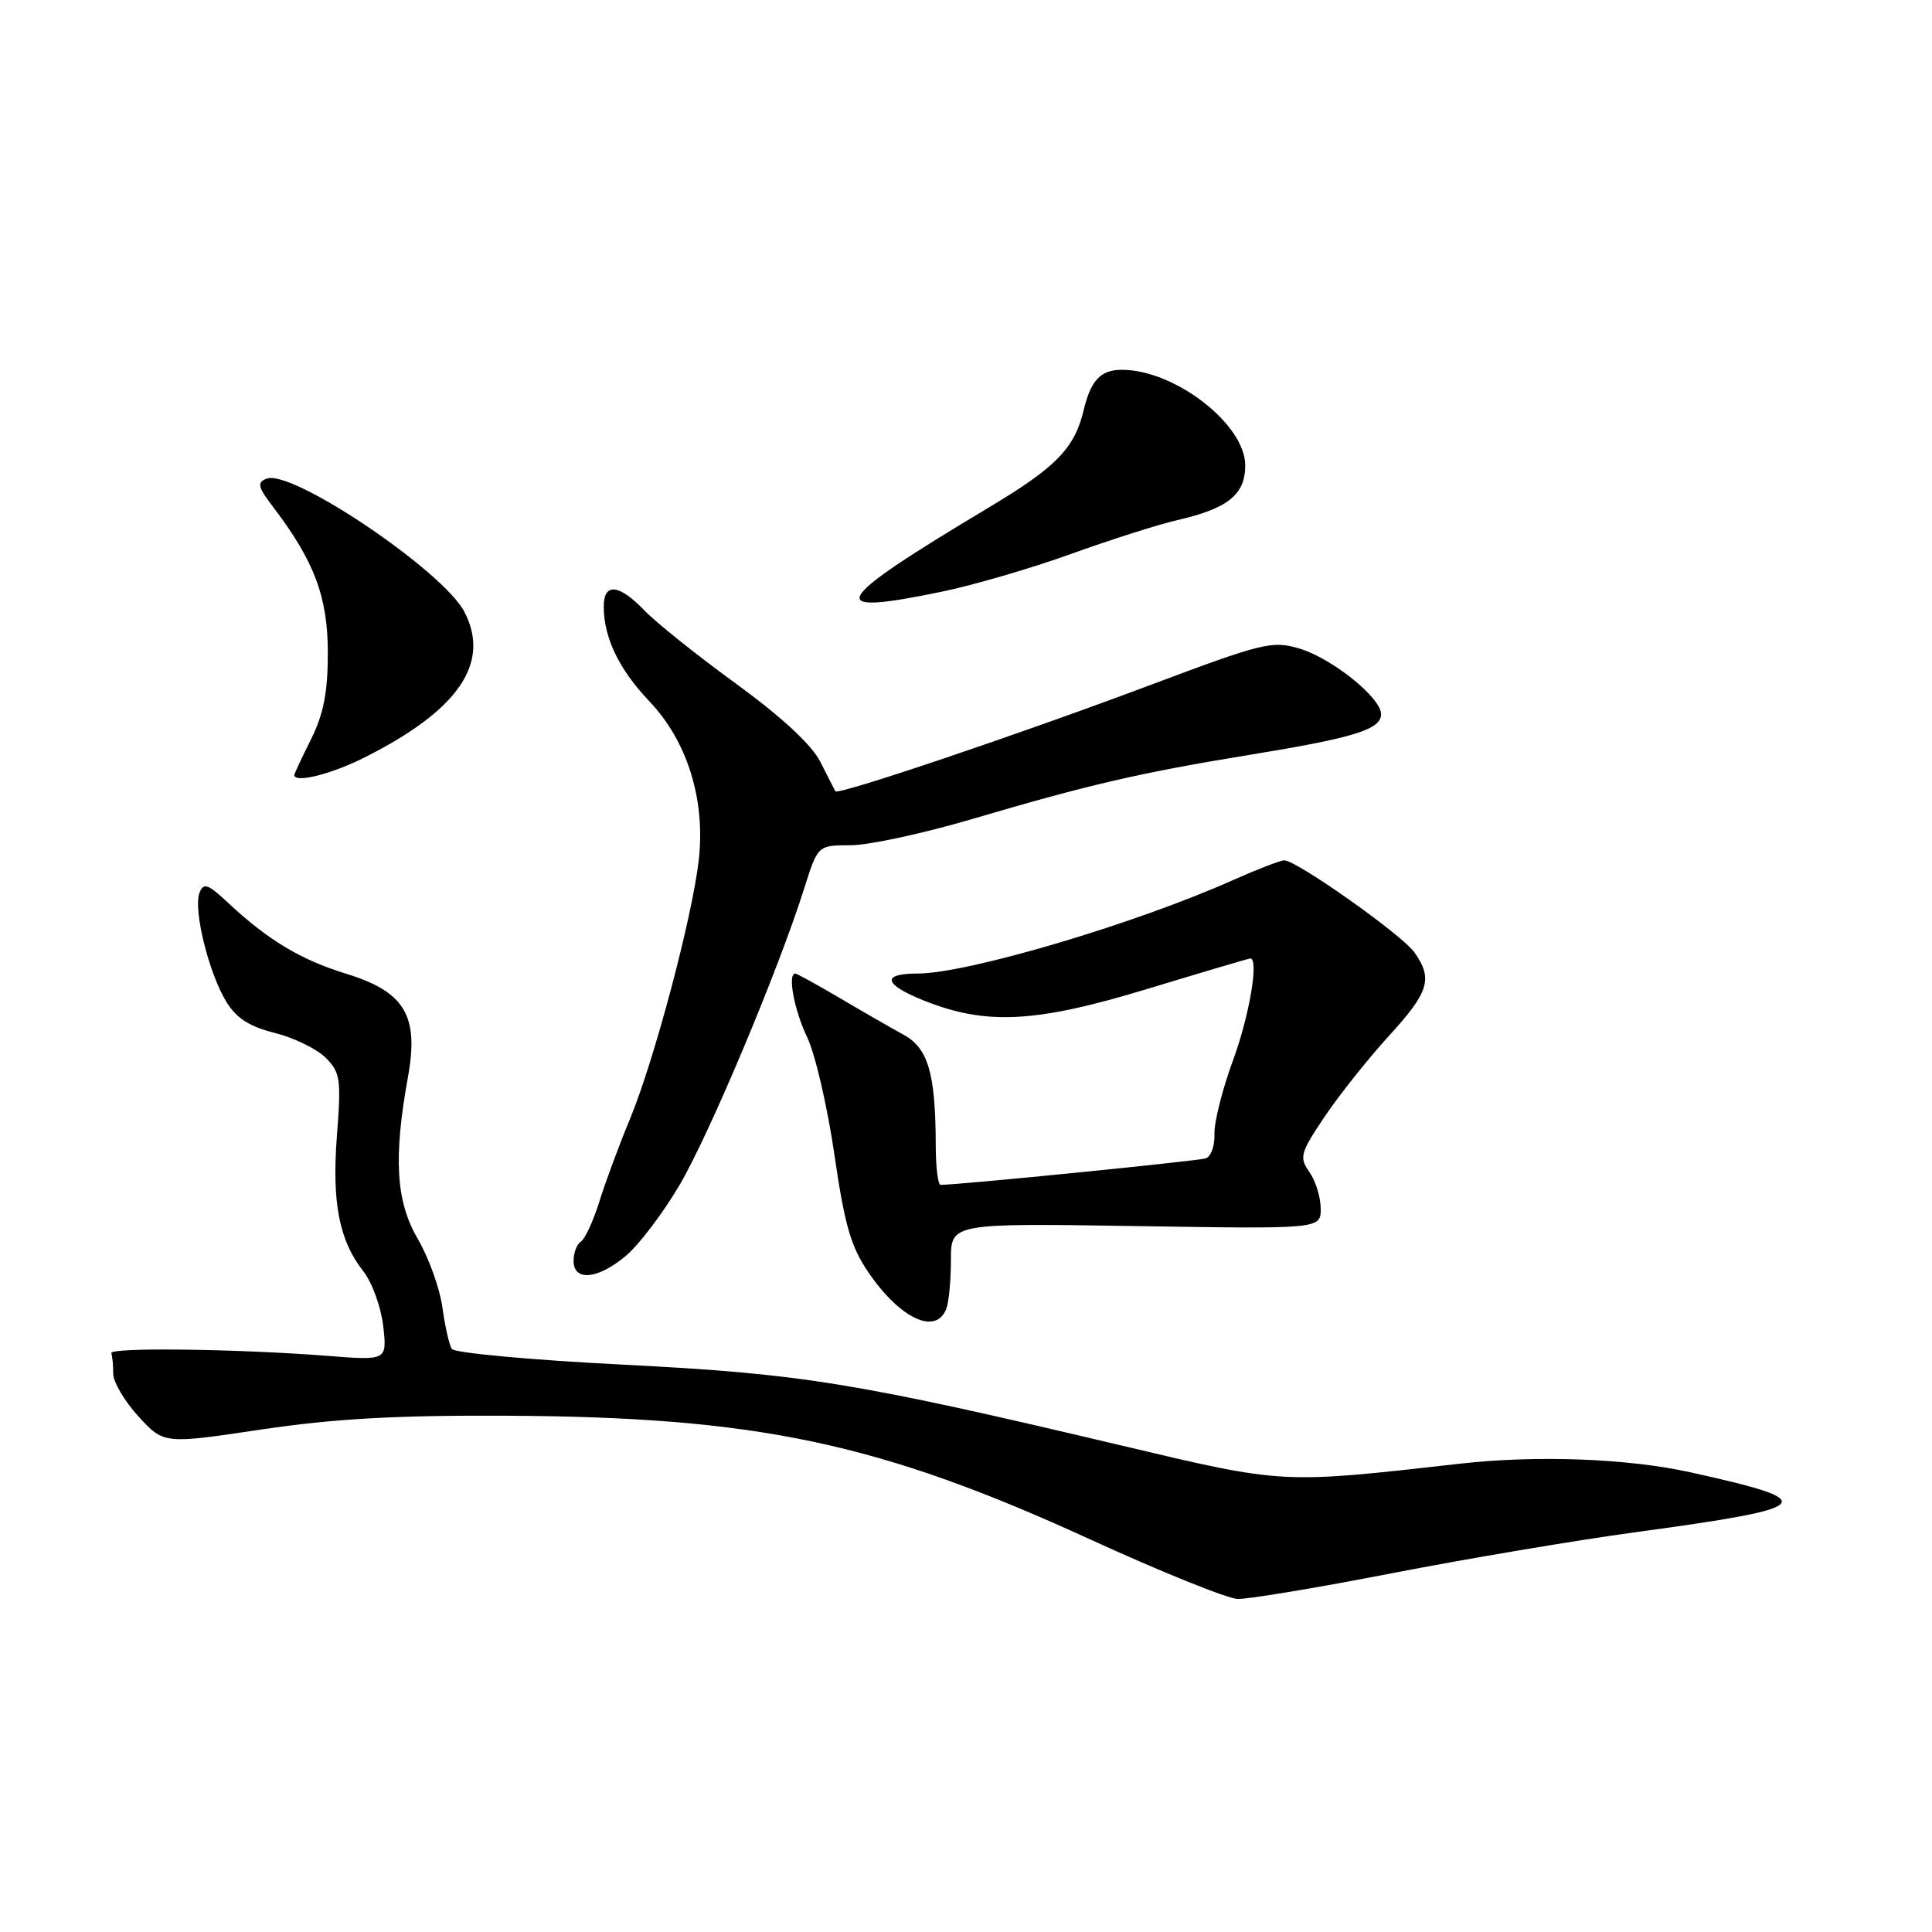 <?xml version="1.0" encoding="UTF-8" standalone="no"?>
<!DOCTYPE svg PUBLIC "-//W3C//DTD SVG 1.1//EN" "http://www.w3.org/Graphics/SVG/1.1/DTD/svg11.dtd" >
<svg xmlns="http://www.w3.org/2000/svg" xmlns:xlink="http://www.w3.org/1999/xlink" version="1.1" viewBox="0 0 256 256">
 <g >
 <path fill="currentColor"
d=" M 184.50 208.45 C 194.40 206.53 208.82 204.10 216.54 203.05 C 240.82 199.75 241.55 198.97 223.95 195.08 C 215.64 193.25 203.63 192.80 193.50 193.94 C 169.68 196.63 170.26 196.67 148.61 191.54 C 113.13 183.14 106.29 182.03 82.50 180.82 C 70.40 180.21 60.22 179.27 59.87 178.74 C 59.52 178.21 58.96 175.72 58.62 173.22 C 58.27 170.71 56.81 166.65 55.37 164.18 C 52.46 159.22 52.11 153.44 54.06 142.69 C 55.53 134.57 53.64 131.41 45.85 129.02 C 39.85 127.17 35.52 124.57 30.28 119.68 C 27.54 117.11 26.97 116.91 26.43 118.32 C 25.59 120.51 27.65 128.89 29.96 132.69 C 31.30 134.91 33.03 136.02 36.42 136.87 C 38.96 137.51 41.99 138.99 43.16 140.16 C 45.09 142.09 45.22 143.00 44.65 150.39 C 43.96 159.35 44.93 164.37 48.15 168.46 C 49.31 169.94 50.49 173.20 50.78 175.72 C 51.29 180.28 51.29 180.28 43.40 179.66 C 31.54 178.73 14.47 178.51 14.75 179.30 C 14.89 179.69 15.00 180.91 15.00 182.01 C 15.00 183.12 16.51 185.68 18.35 187.69 C 21.71 191.35 21.71 191.35 34.60 189.42 C 44.19 187.99 52.50 187.52 67.00 187.59 C 100.37 187.75 116.46 191.15 144.50 204.00 C 153.85 208.28 162.62 211.82 164.00 211.87 C 165.38 211.91 174.60 210.38 184.50 208.45 Z  M 125.39 173.42 C 125.73 172.55 126.00 169.64 126.00 166.96 C 126.00 162.08 126.00 162.08 150.50 162.46 C 175.00 162.85 175.00 162.85 175.00 160.15 C 175.00 158.66 174.33 156.49 173.51 155.31 C 172.13 153.34 172.28 152.79 175.53 147.95 C 177.46 145.08 181.29 140.28 184.02 137.28 C 189.36 131.45 189.89 129.71 187.43 126.21 C 185.82 123.90 171.81 114.00 170.17 114.00 C 169.66 114.00 166.61 115.18 163.37 116.62 C 150.40 122.42 128.18 129.00 121.58 129.00 C 116.79 129.00 117.06 130.40 122.25 132.51 C 130.58 135.88 137.10 135.57 151.92 131.07 C 159.30 128.83 165.49 127.00 165.67 127.00 C 166.84 127.00 165.55 134.60 163.38 140.50 C 161.96 144.35 160.86 148.75 160.92 150.27 C 160.98 151.80 160.47 153.25 159.77 153.49 C 158.76 153.83 127.10 157.00 124.63 157.00 C 124.28 157.00 124.00 154.64 123.99 151.75 C 123.97 142.26 122.99 138.90 119.75 137.12 C 118.13 136.23 114.31 134.04 111.28 132.25 C 108.24 130.46 105.59 129.00 105.38 129.00 C 104.33 129.00 105.23 133.84 106.95 137.43 C 108.02 139.67 109.64 146.67 110.56 152.98 C 111.93 162.40 112.75 165.23 115.14 168.70 C 119.32 174.78 124.04 176.95 125.39 173.42 Z  M 82.94 166.40 C 84.64 164.97 87.81 160.80 89.97 157.15 C 93.91 150.51 103.15 128.54 106.56 117.72 C 108.37 112.00 108.37 112.00 112.71 112.00 C 115.09 112.00 122.32 110.44 128.77 108.54 C 144.25 103.97 151.08 102.39 165.65 100.01 C 179.45 97.76 183.00 96.66 183.00 94.63 C 183.00 92.45 176.50 87.23 172.19 85.94 C 168.59 84.86 167.34 85.17 152.42 90.77 C 135.04 97.30 110.98 105.42 110.69 104.85 C 110.58 104.66 109.69 102.91 108.71 100.97 C 107.55 98.68 103.61 95.03 97.55 90.61 C 92.39 86.86 86.93 82.49 85.40 80.90 C 82.04 77.39 80.00 77.18 80.00 80.35 C 80.00 84.49 82.02 88.70 86.04 92.92 C 91.08 98.22 93.49 105.96 92.59 113.95 C 91.73 121.54 86.67 140.58 83.47 148.28 C 82.05 151.70 80.22 156.62 79.42 159.21 C 78.61 161.80 77.51 164.18 76.97 164.52 C 76.44 164.85 76.00 165.99 76.00 167.06 C 76.00 169.83 79.22 169.53 82.94 166.40 Z  M 48.28 100.38 C 60.74 94.13 65.05 87.86 61.54 81.08 C 58.74 75.67 38.68 62.14 35.34 63.42 C 34.01 63.93 34.15 64.51 36.25 67.26 C 41.66 74.37 43.44 79.14 43.44 86.50 C 43.44 91.73 42.87 94.63 41.22 97.94 C 40.00 100.38 39.00 102.52 39.00 102.69 C 39.00 103.81 43.87 102.60 48.28 100.38 Z  M 124.71 78.42 C 128.91 77.56 136.65 75.30 141.92 73.40 C 147.19 71.50 153.53 69.48 156.00 68.92 C 162.71 67.38 165.00 65.54 165.00 61.67 C 165.00 56.23 155.68 49.00 148.65 49.00 C 145.85 49.00 144.54 50.38 143.59 54.35 C 142.39 59.39 139.95 61.90 131.13 67.18 C 109.93 79.87 108.89 81.69 124.71 78.42 Z "/>
</g>
</svg>